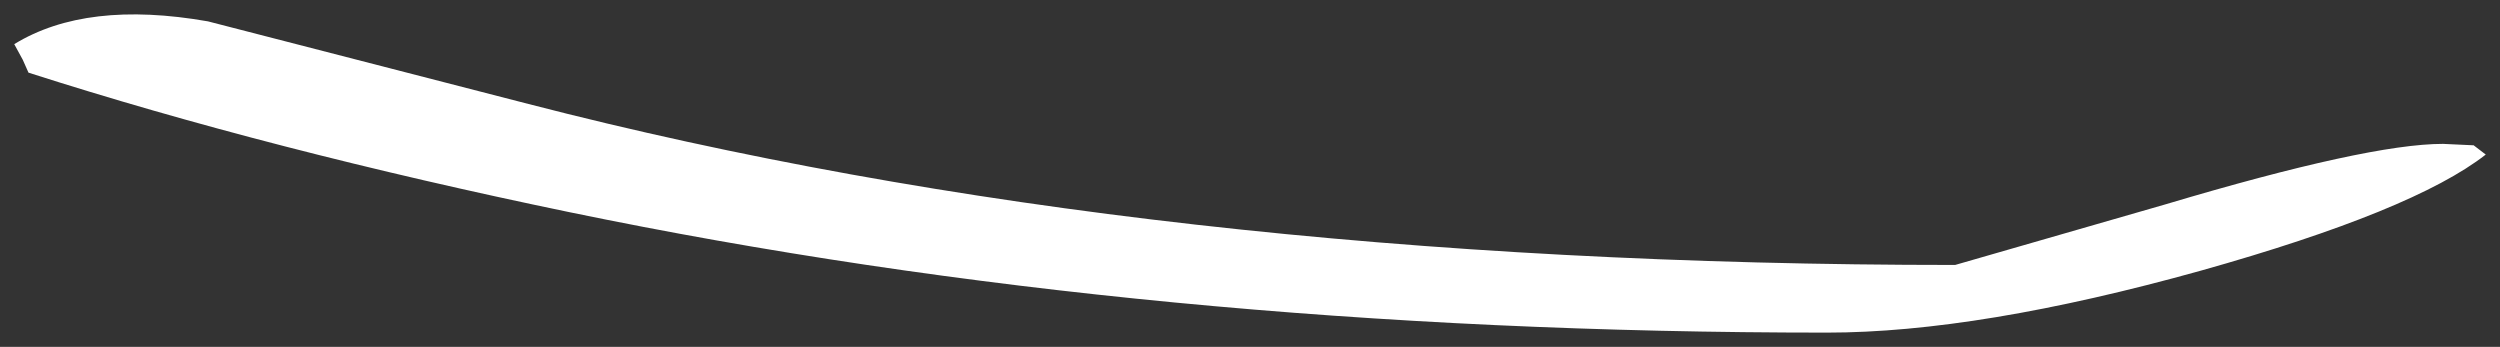 <?xml version="1.0" encoding="UTF-8" standalone="no"?>
<svg xmlns:xlink="http://www.w3.org/1999/xlink" height="24.35px" width="175.5px" xmlns="http://www.w3.org/2000/svg">
  <rect width="100%" height="100%" fill="#333333" stroke="none"/>
  <g transform="matrix(1.0, 0.0, 0.0, 1.0, -34.75, -12.9)">
    <path d="M208.4 23.1 L209.25 23.75 Q204.2 27.7 189.25 31.9 173.65 36.25 163.0 36.25 115.6 36.25 74.75 27.8 53.75 23.45 36.75 18.0 L36.35 17.1 35.75 16.0 Q40.8 12.9 49.35 14.4 L71.85 20.2 Q115.55 31.5 172.0 31.5 L186.75 27.25 Q201.0 23.0 206.25 23.0 L208.4 23.1" fill="#ffffff" fill-rule="evenodd" stroke="none"/>
  </g>
</svg>